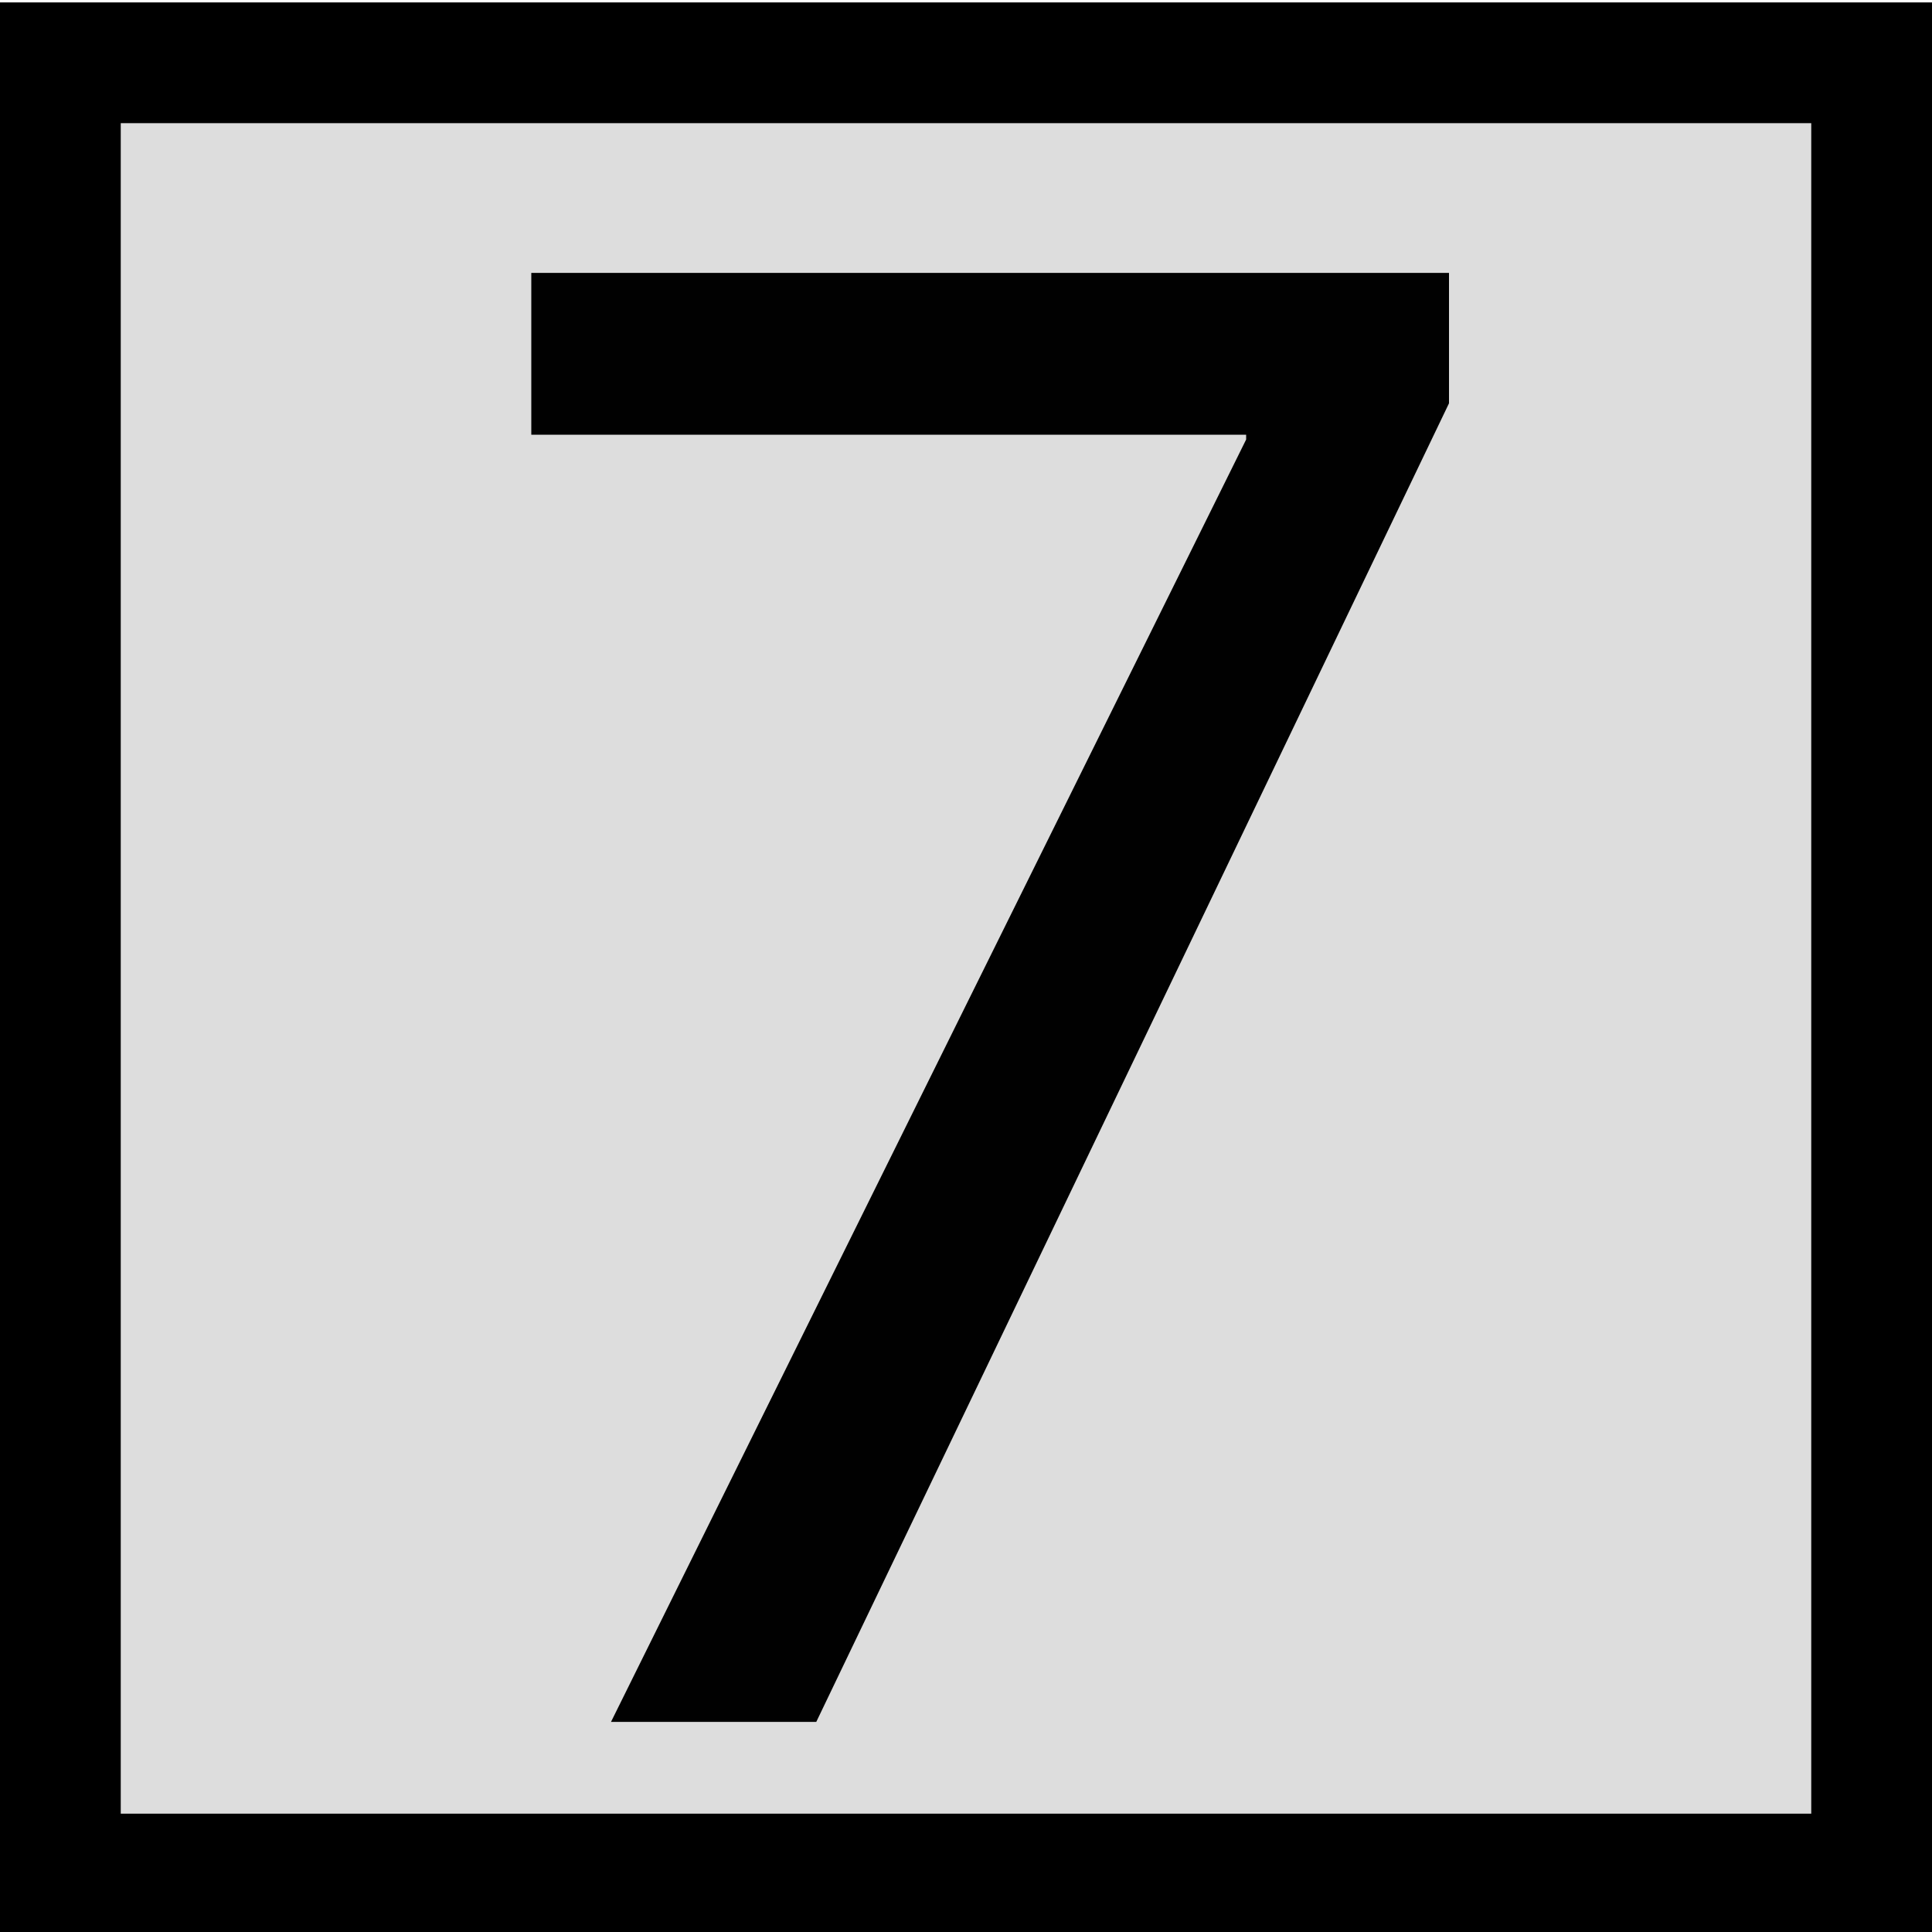 <svg xmlns="http://www.w3.org/2000/svg" viewBox="0 0 80 80" enable-background="new 0 0 80 80">
 <rect x="2.5" y="2.6" fill="#ddd" width="75" height="75"/>
 <rect x="2.5" y="2.6" fill="none" stroke="#000" stroke-width="5" stroke-miterlimit="10" width="75" height="75"/>
 <path fill="#010101" d="M60,11.3v5.4L33.8,71.3h-8.5l26.3-53.1V18H22v-6.7H60z"/>
</svg>
